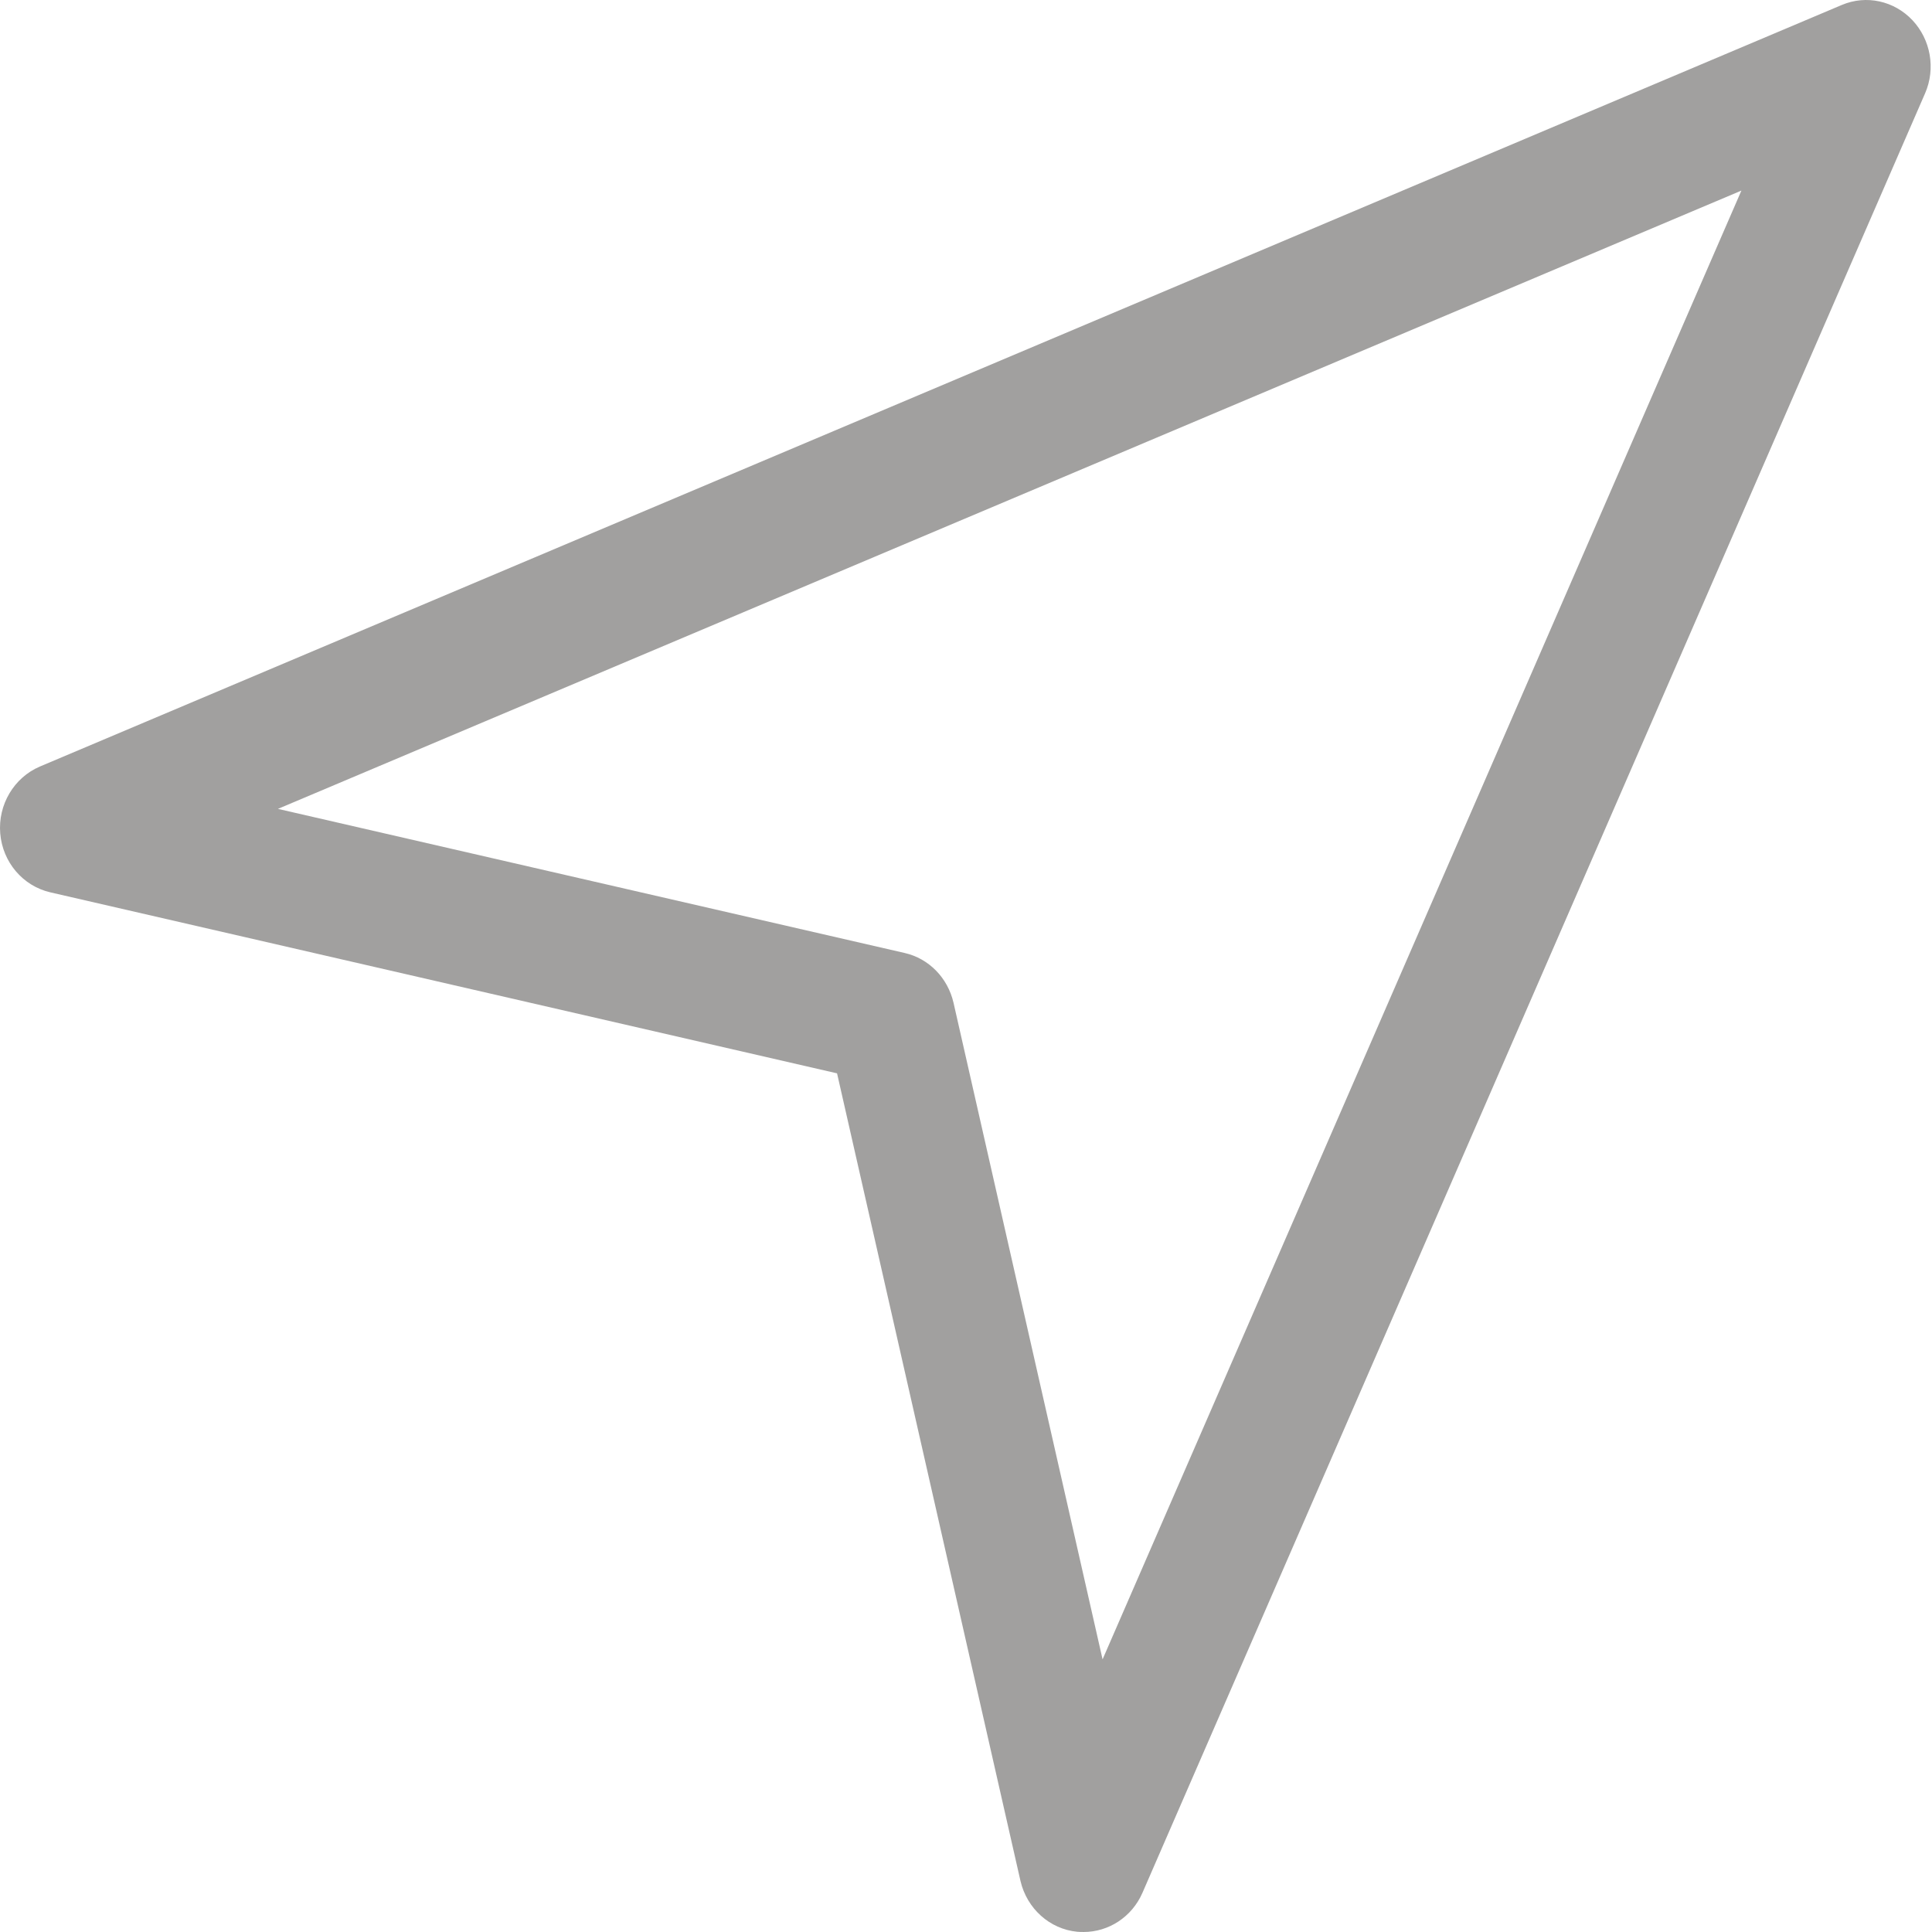 <?xml version="1.0" encoding="utf-8"?>
<svg width="700pt" height="700pt" version="1.1" viewBox="0 0 700 700" xmlns="http://www.w3.org/2000/svg">
  <path d="M 392.553 699.993 C 391.855 699.993 391.079 699.993 390.293 699.914 C 380.328 698.953 372.079 691.517 369.742 681.519 L 303.279 388.893 L 18.214 323.308 C 8.25 320.987 0.935 312.352 0.083 301.953 C -0.774 291.557 5.065 281.717 14.48 277.716 L 667.303 1.804 C 676.173 -1.953 686.291 0.289 692.913 7.319 C 699.528 14.361 701.398 24.837 697.505 33.789 L 413.912 685.843 C 410.096 694.559 401.693 700 392.58 700 L 392.553 699.993 Z M 100.703 293.07 L 327.808 345.291 C 336.525 347.287 343.371 354.248 345.472 363.288 L 399.485 601.219 L 630.943 69.054 L 100.703 293.07 Z" style="fill: rgb(161, 160, 159);"/>
</svg>